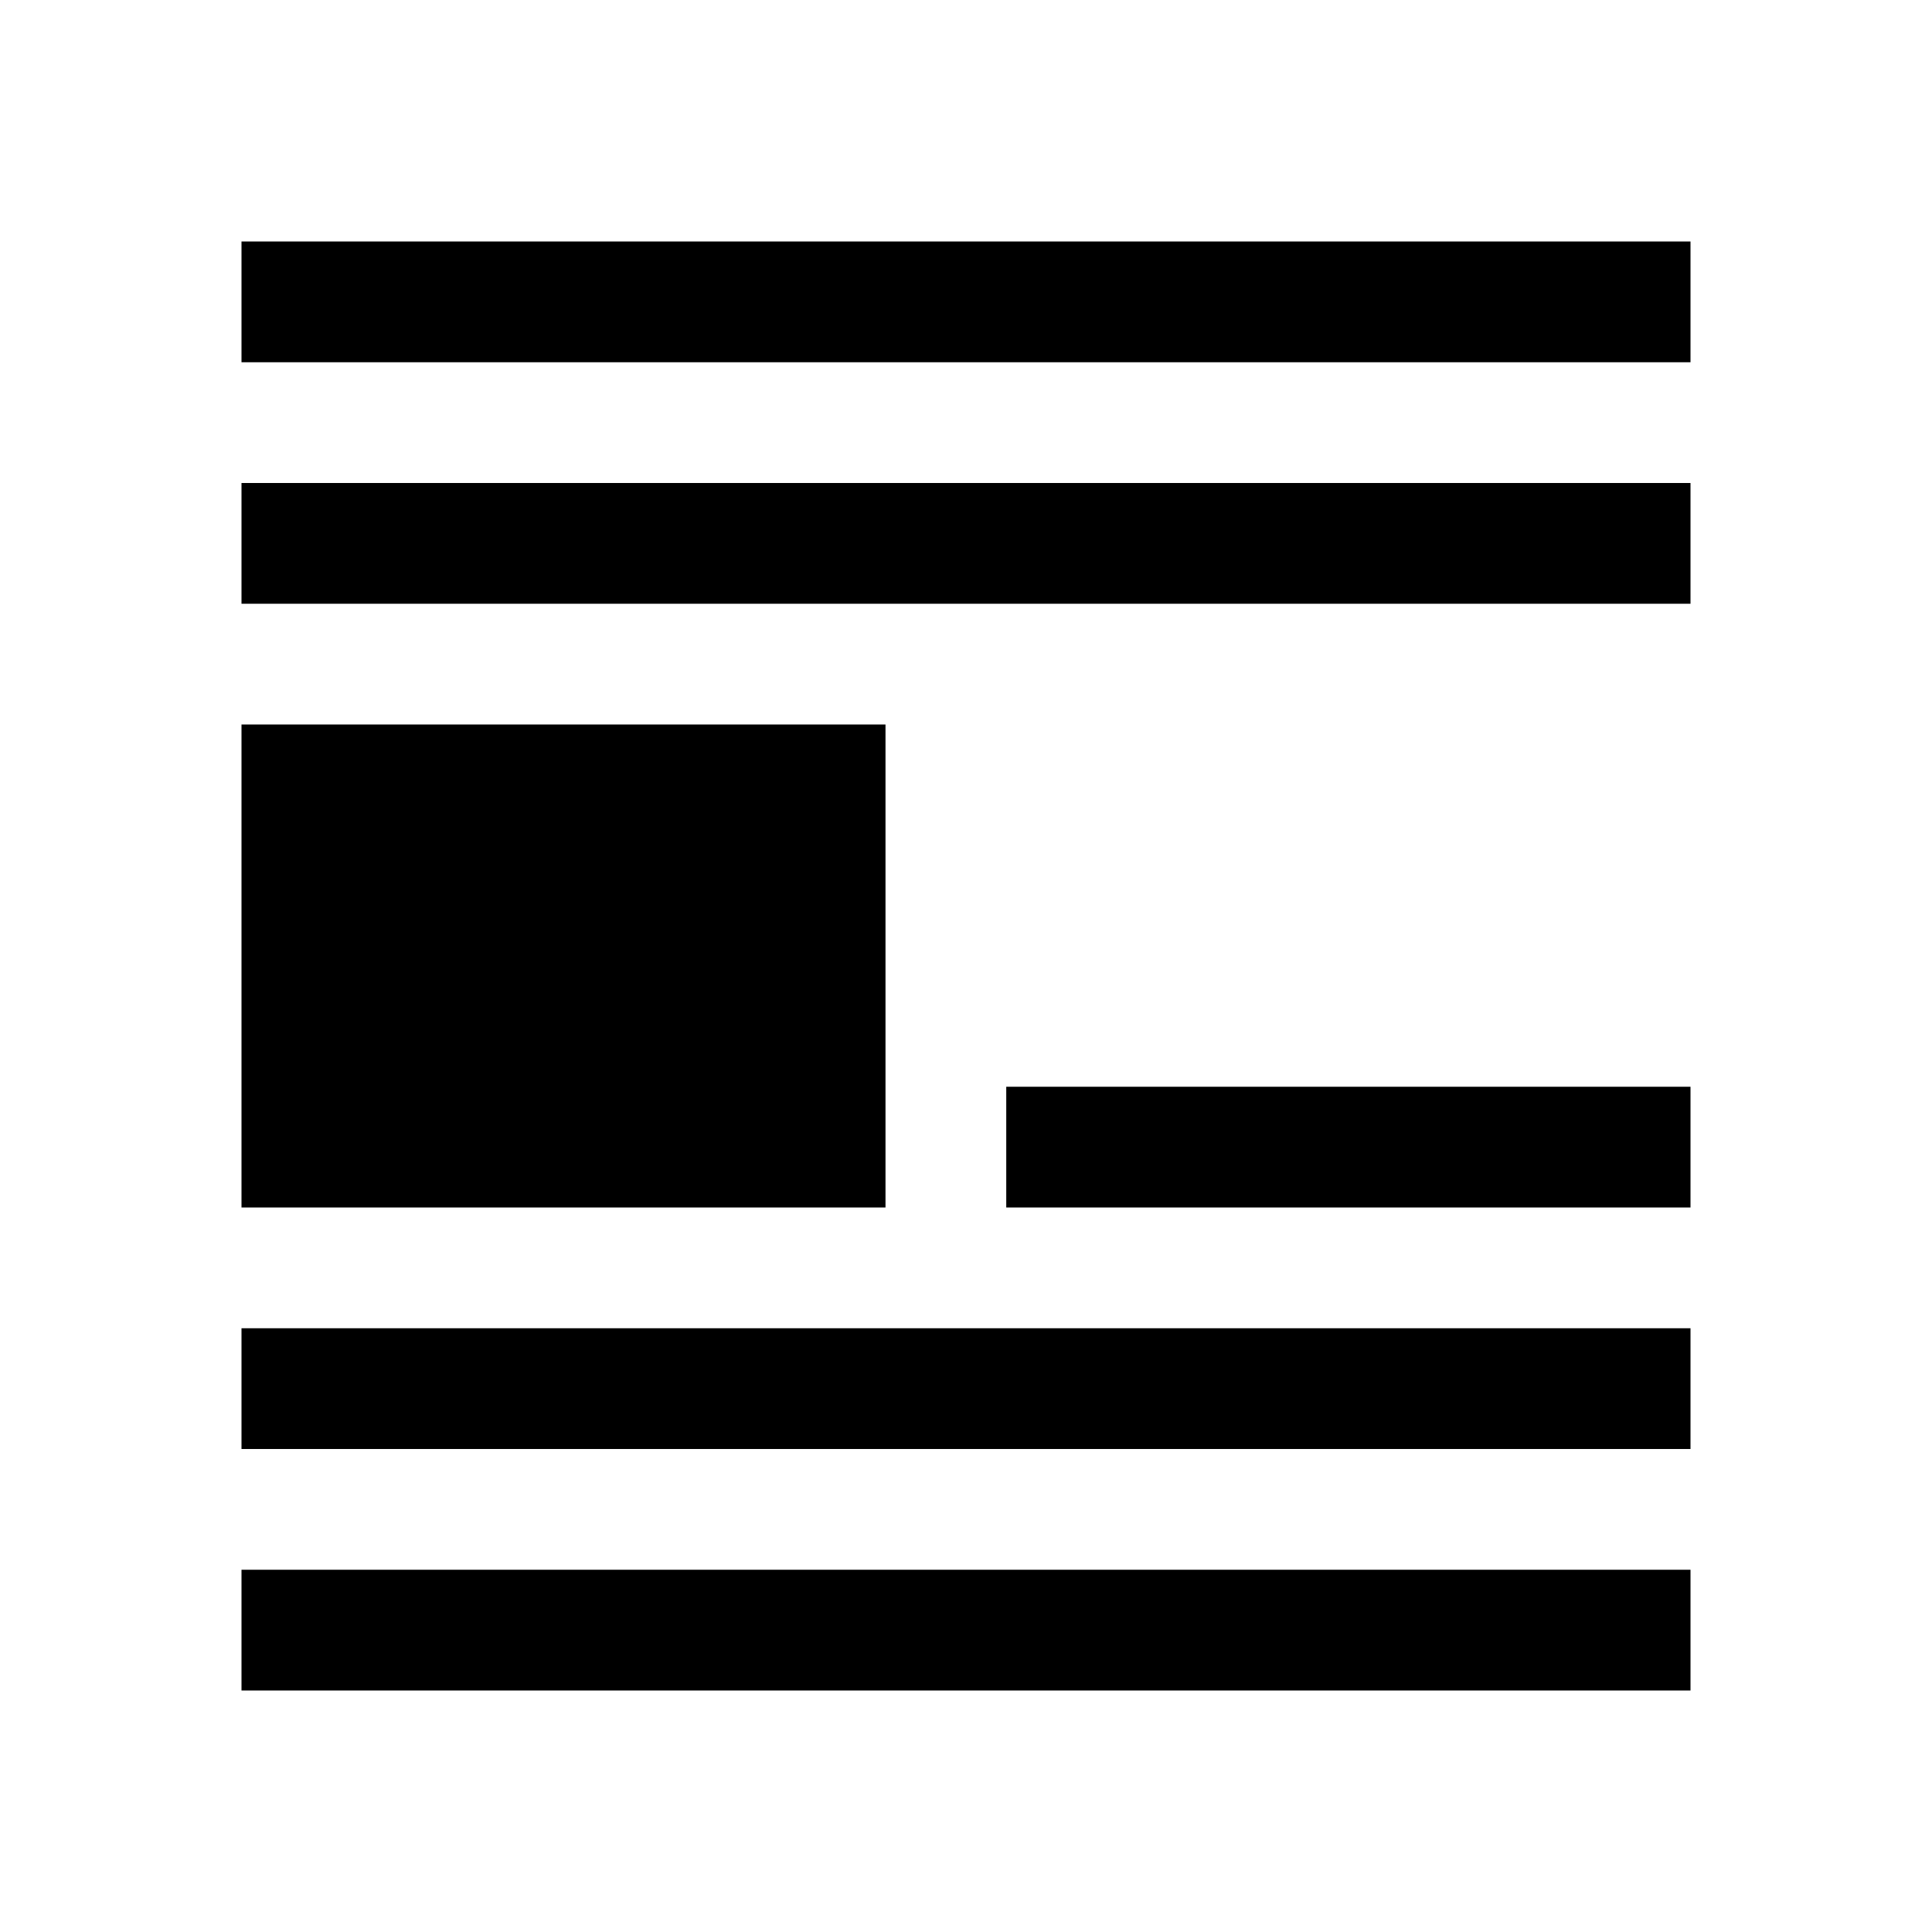 <?xml version="1.0" encoding="UTF-8" standalone="no"?>
<svg
   xmlns:dc="http://purl.org/dc/elements/1.1/"
   xmlns:cc="http://creativecommons.org/ns#"
   xmlns:rdf="http://www.w3.org/1999/02/22-rdf-syntax-ns#"
   xmlns:svg="http://www.w3.org/2000/svg"
   xmlns="http://www.w3.org/2000/svg"
   xmlns:sodipodi="http://sodipodi.sourceforge.net/DTD/sodipodi-0.dtd"
   xmlns:inkscape="http://www.inkscape.org/namespaces/inkscape"
   enable-background="new 0 0 24.00 24.00"
   height="24"
   id="svg3546"
   inkscape:version="0.91 r13725"
   sodipodi:docname="align-none.svg"
   version="1.1"
   viewBox="0 0 24.00 24.00"
   width="24"
   xml:space="preserve"><defs
     id="defs3564" /><sodipodi:namedview
     bordercolor="#666666"
     borderopacity="1"
     gridtolerance="10"
     guidetolerance="10"
     id="namedview3562"
     inkscape:current-layer="g4599"
     inkscape:cx="9.2587211"
     inkscape:cy="8.0239651"
     inkscape:pageopacity="0"
     inkscape:pageshadow="2"
     inkscape:window-height="1040"
     inkscape:window-maximized="0"
     inkscape:window-width="1348"
     inkscape:window-x="1981"
     inkscape:window-y="39"
     inkscape:zoom="18.36"
     objecttolerance="10"
     pagecolor="#ffffff"
     showgrid="true"><inkscape:grid
       id="grid3568"
       type="xygrid" /></sodipodi:namedview><g
     id="g4599"
     inkscape:groupmode="layer"
     inkscape:label="align-none"><path
       id="rect4613"
       style="opacity:1;fill:#000000;fill-opacity:1;stroke:none;stroke-width:0.1;stroke-linecap:round;stroke-miterlimit:4;stroke-dasharray:none;stroke-opacity:1"
       d="m 12.5,13.5 8.5,0 0,1.5 -8.5,0 z m -9.5,6 18,0 0,1.5 -18,0 z m 0,-3 18,0 0,1.5 -18,0 z M 3,6 21,6 21,7.5 3,7.5 Z m 0,-3 18,0 0,1.5 -18,0 z m 0,6 8,0 0,6 -8,0 z" /></g></svg>